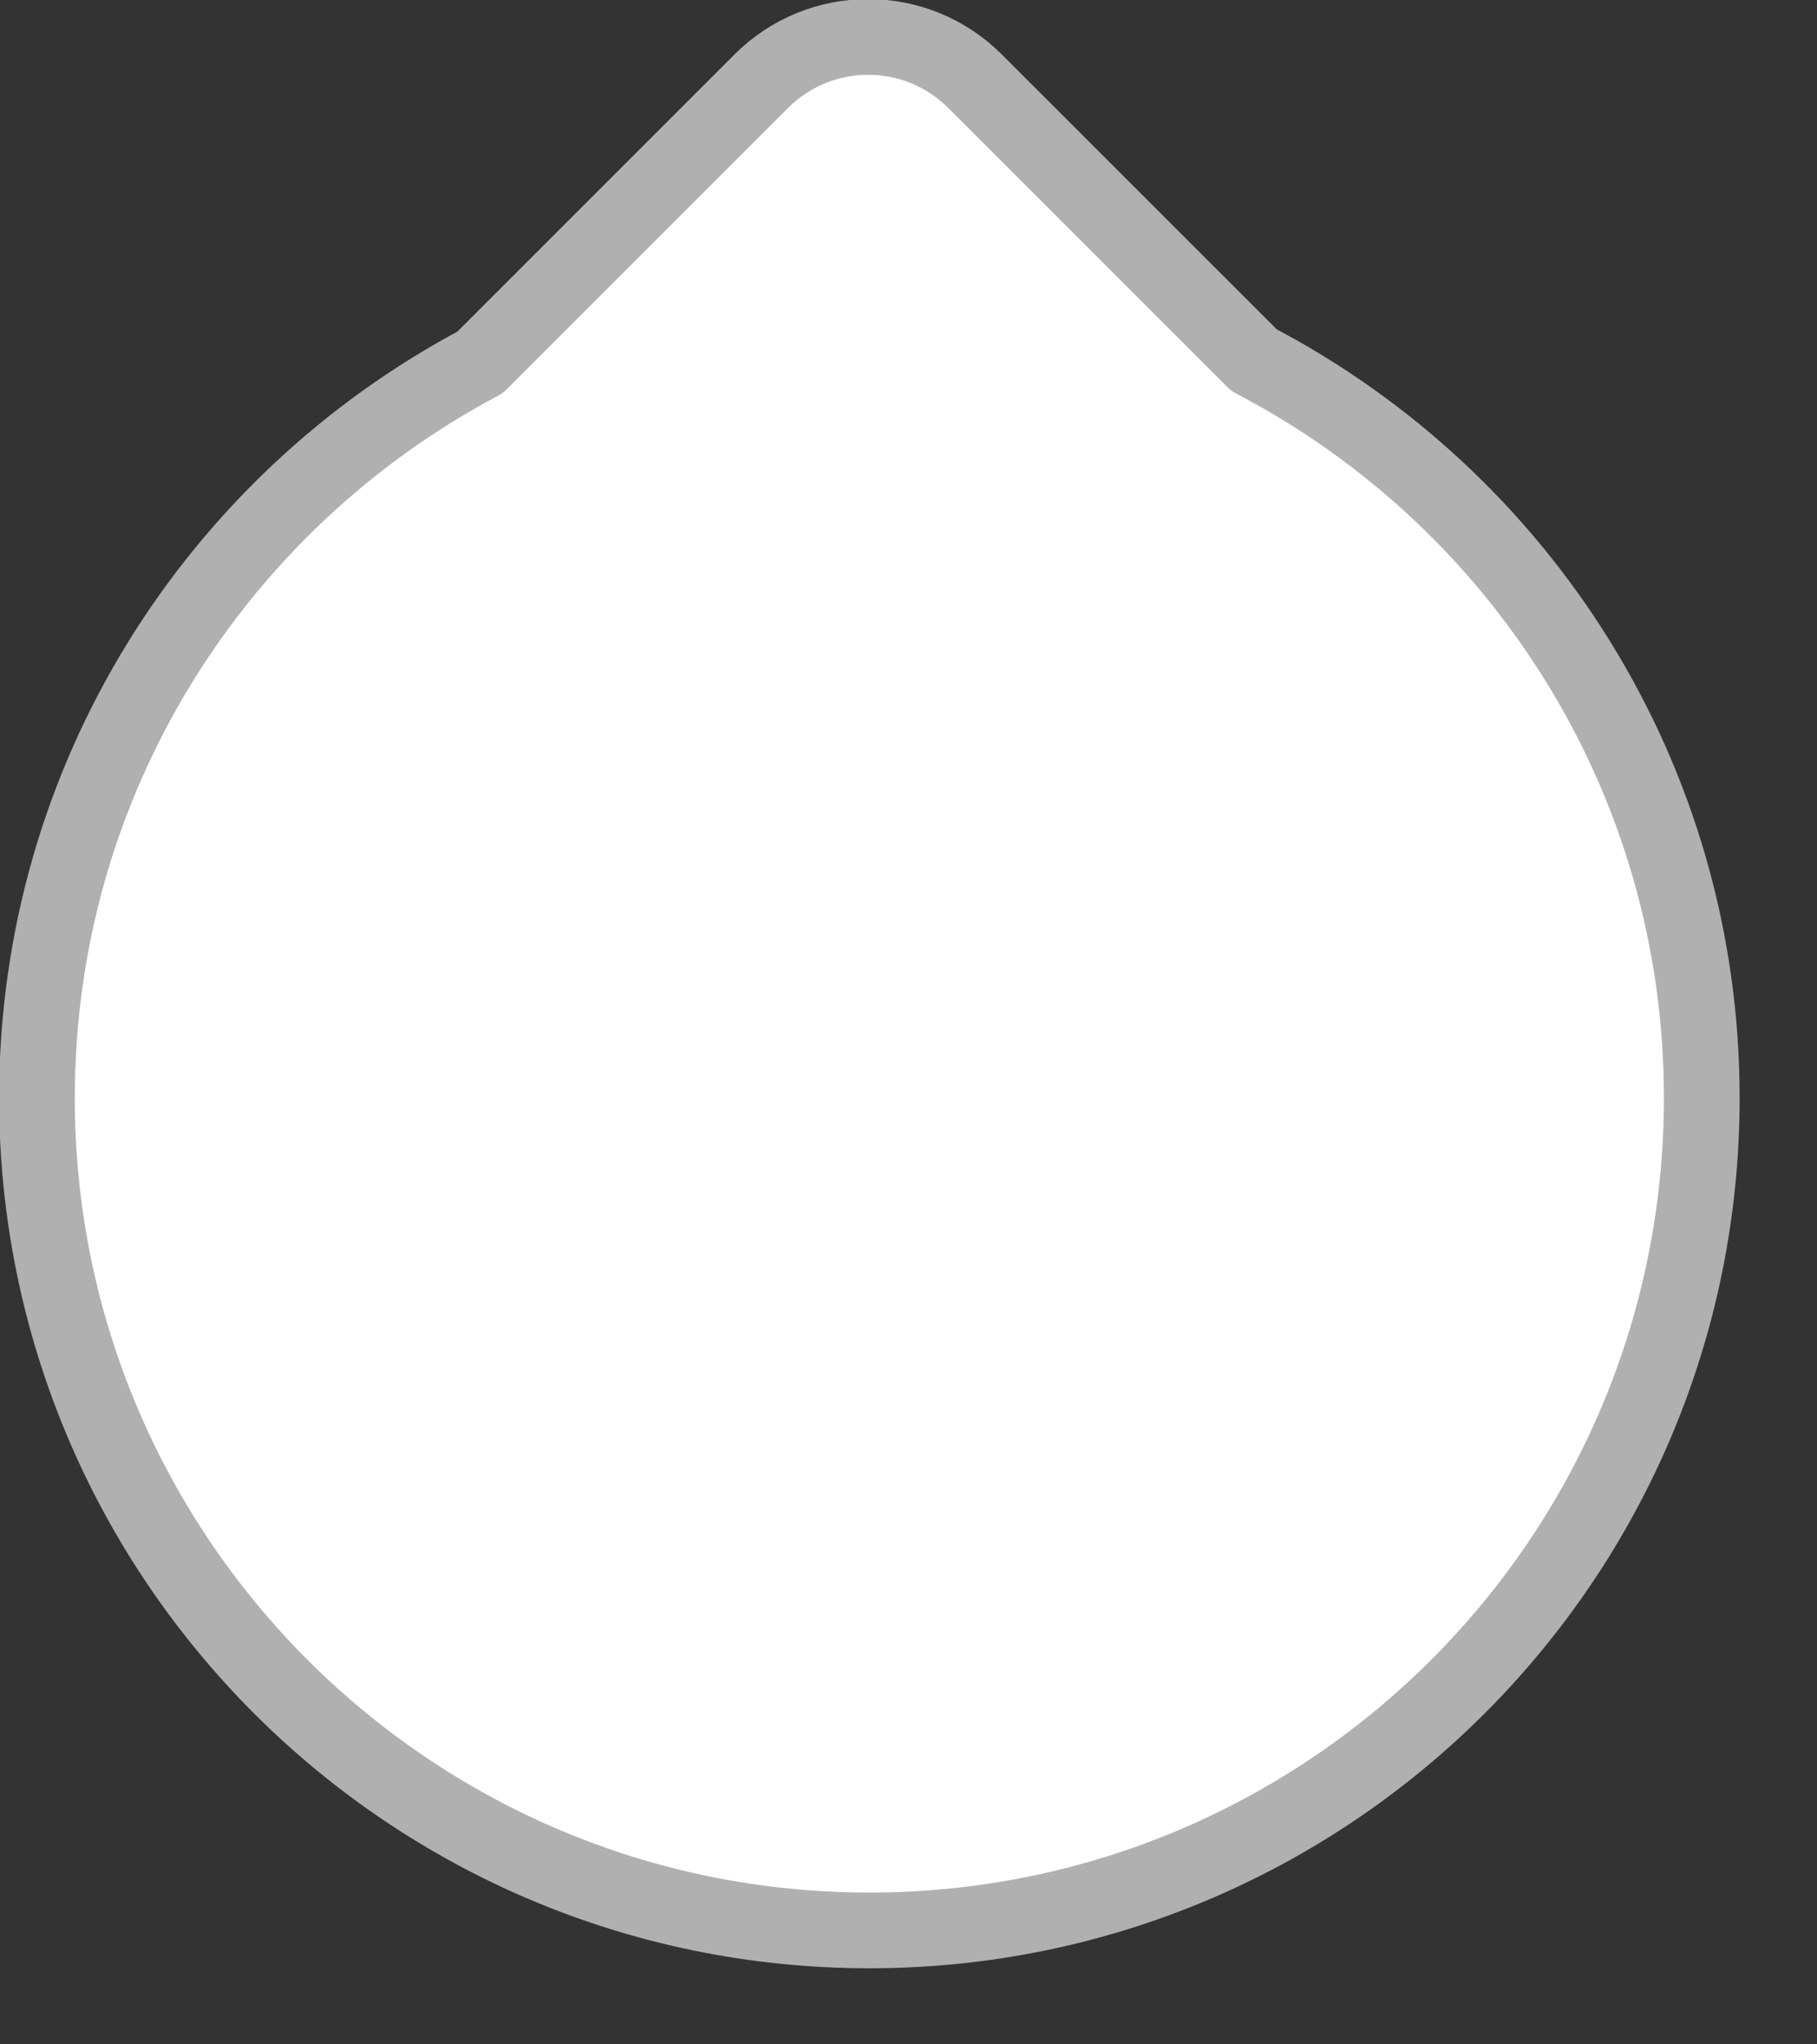<svg xmlns="http://www.w3.org/2000/svg" xmlns:xlink="http://www.w3.org/1999/xlink" preserveAspectRatio="xMidYMid" width="24" height="27" viewBox="0 0 24 27">
  <rect x="0" y="0" width="24" height="27" fill="#333333" stroke="none"/>
  <defs>
    <style>

      .cls-2 {
        fill: #ffffff;
        stroke: #b0b0b0;
        stroke-linejoin: round;
        stroke-width: 1px;
      }
    </style>
  </defs>
  <path d="M22.478,14.501 C22.478,20.573 17.555,25.495 11.483,25.495 C5.410,25.495 0.488,20.573 0.488,14.501 C0.488,10.287 2.861,6.631 6.342,4.786 C6.342,4.786 10.055,1.073 10.055,1.073 C10.835,0.293 12.099,0.293 12.879,1.073 C12.879,1.073 16.564,4.757 16.564,4.757 C20.077,6.592 22.478,10.263 22.478,14.501 Z" id="path-1" class="cls-2" fill-rule="evenodd"/>
</svg>
